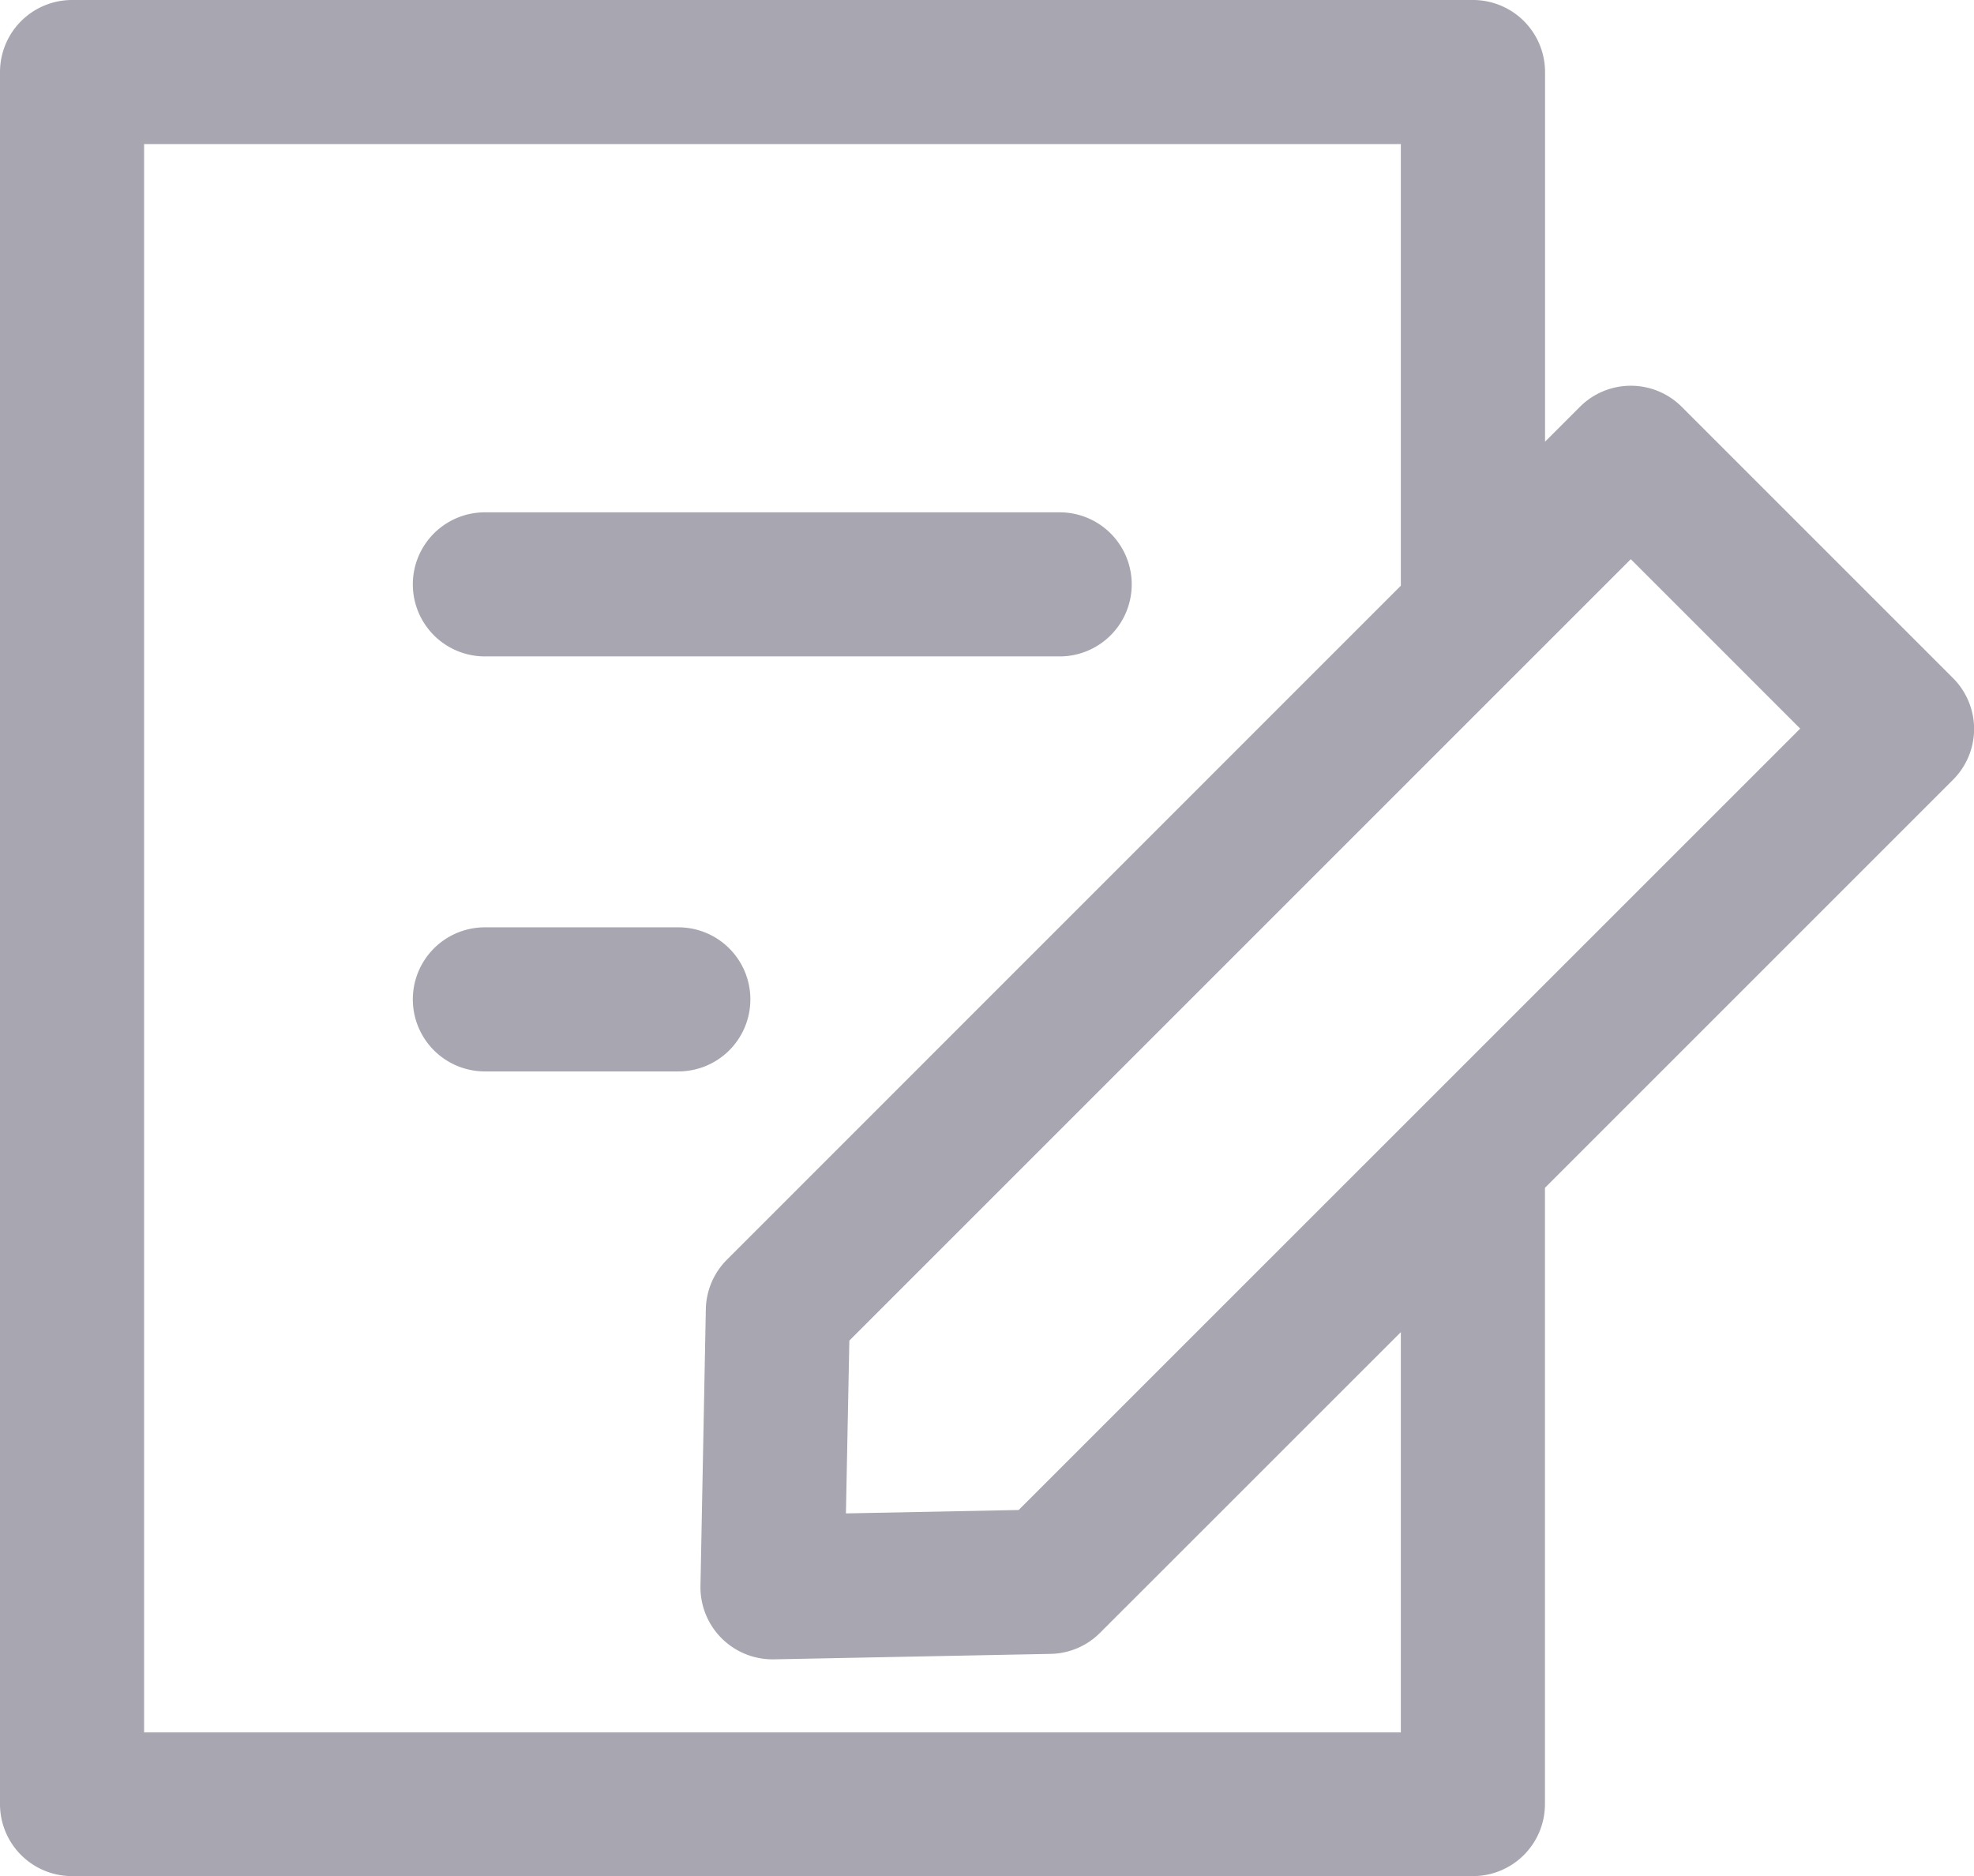 <svg xmlns="http://www.w3.org/2000/svg" xmlns:xlink="http://www.w3.org/1999/xlink" width="20.262" height="19.258" viewBox="0 0 20.262 19.258">
  <defs>
    <clipPath id="clip-path">
      <rect id="Rechteck_461" data-name="Rechteck 461" width="36" height="36" fill="#a7a6b1"/>
    </clipPath>
  </defs>
  <g id="Gruppe_986" data-name="Gruppe 986" transform="translate(0 0)">
    <g id="Gruppe_985" data-name="Gruppe 985" transform="translate(0 0)" clip-path="url(#clip-path)">
      <path id="Pfad_1356" data-name="Pfad 1356" d="M9.338,12.149h5.9a.739.739,0,1,0,0-1.479h-5.9a.739.739,0,0,0,0,1.479" transform="translate(-4.361 -5.411)" fill="#a7a6b1"/>
      <path id="Pfad_1357" data-name="Pfad 1357" d="M12.063,20.052a.739.739,0,0,0-.739-.739H9.338a.739.739,0,1,0,0,1.479h1.986a.739.739,0,0,0,.739-.739" transform="translate(-4.361 -9.794)" fill="#a7a6b1"/>
      <path id="Pfad_1358" data-name="Pfad 1358" d="M20.263,7.483a.74.74,0,0,0-.217-.523L17.262,4.176a.739.739,0,0,0-1.045,0l-.358.358V.739A.74.74,0,0,0,15.119,0H.739A.74.74,0,0,0,0,.739V18.519a.739.739,0,0,0,.739.739H15.119a.739.739,0,0,0,.739-.739V12.193l4.188-4.188a.739.739,0,0,0,.217-.522m-5.884,10.3H1.479V1.479h12.9V6.012L7.462,12.93a.739.739,0,0,0-.217.509l-.055,2.84a.74.74,0,0,0,.739.754h.014l2.84-.056a.735.735,0,0,0,.508-.216l3.088-3.087ZM10.456,15.5l-1.773.035.035-1.774,8.021-8.021,1.739,1.739Z" transform="translate(0 0)" fill="#a7a6b1"/>
    </g>
  </g>
</svg>

